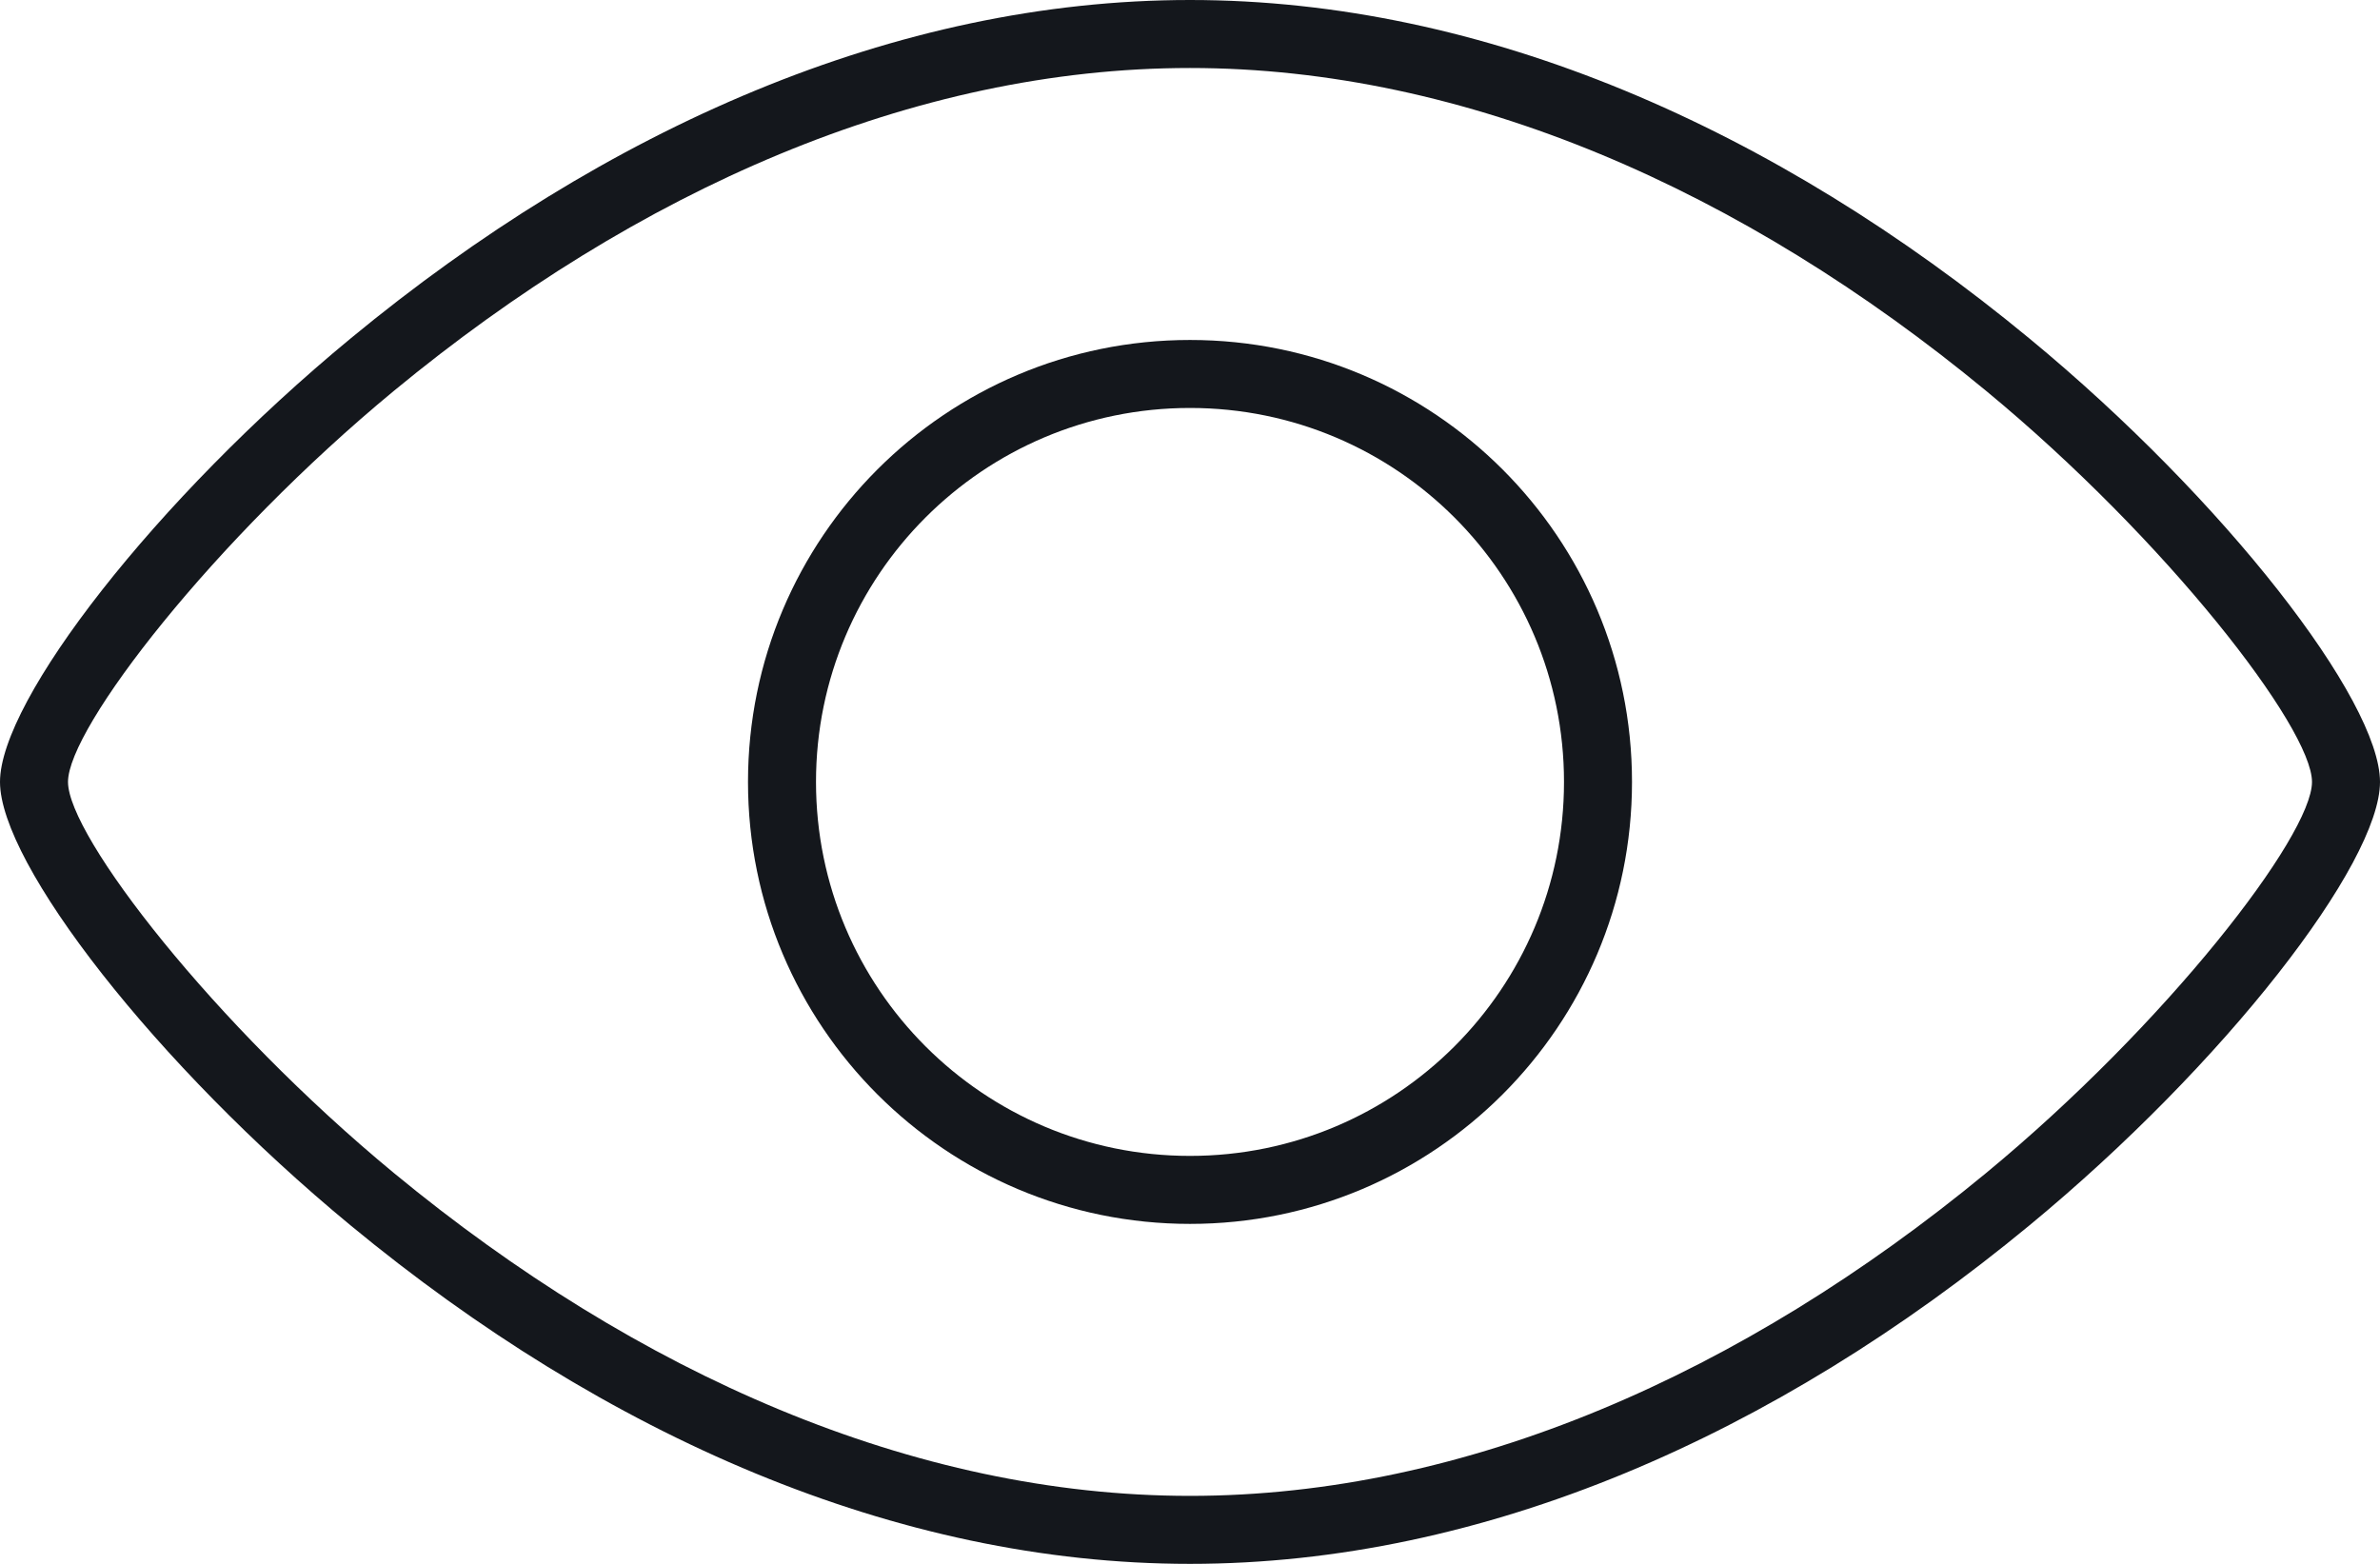 <?xml version="1.0" encoding="UTF-8" standalone="no"?>
<svg width="35px" height="23px" viewBox="0 0 35 23" version="1.1" xmlns="http://www.w3.org/2000/svg" xmlns:xlink="http://www.w3.org/1999/xlink" xmlns:sketch="http://www.bohemiancoding.com/sketch/ns">
    <!-- Generator: Sketch 3.4.4 (17249) - http://www.bohemiancoding.com/sketch -->
    <title>eye</title>
    <desc>Created with Sketch.</desc>
    <defs></defs>
    <g id="Page-1" stroke="none" stroke-width="1" fill="none" fill-rule="evenodd" sketch:type="MSPage">
        <g id="Bicons_v3-[Converted]" sketch:type="MSLayerGroup" transform="translate(-67, -468)" fill="#14171C">
            <g id="eye" transform="translate(67, 468)" sketch:type="MSShapeGroup">
                <path d="M17.5,0 C13.177,0 8.898,1.889 5.157,4.977 C2.285,7.347 0,10.3 0,11.5 C0,12.7 2.285,15.653 5.157,18.023 C8.898,21.111 13.177,23 17.5,23 C21.823,23 26.102,21.111 29.843,18.023 C32.715,15.653 35,12.7 35,11.5 C35,10.3 32.715,7.347 29.843,4.977 C26.102,1.889 21.823,0 17.5,0 L17.5,0 Z M17.5,1 C21.562,1 25.63,2.797 29.207,5.748 C31.856,7.935 34,10.706 34,11.5 C34,12.294 31.856,15.065 29.207,17.252 C25.63,20.203 21.562,22 17.5,22 C13.438,22 9.37,20.203 5.793,17.252 C3.144,15.065 1,12.294 1,11.5 C1,10.706 3.144,7.935 5.793,5.748 C9.37,2.797 13.438,1 17.5,1 L17.5,1 Z" id="Shape"></path>
                <path d="M17.5,18 C21.09,18 24,15.09 24,11.5 C24,7.91 21.09,5 17.5,5 C13.91,5 11,7.91 11,11.5 C11,15.09 13.91,18 17.5,18 L17.5,18 Z M17.5,17 C14.462,17 12,14.538 12,11.5 C12,8.462 14.462,6 17.5,6 C20.538,6 23,8.462 23,11.5 C23,14.538 20.538,17 17.5,17 L17.5,17 Z" id="Shape"></path>
            </g>
        </g>
    </g>
</svg>